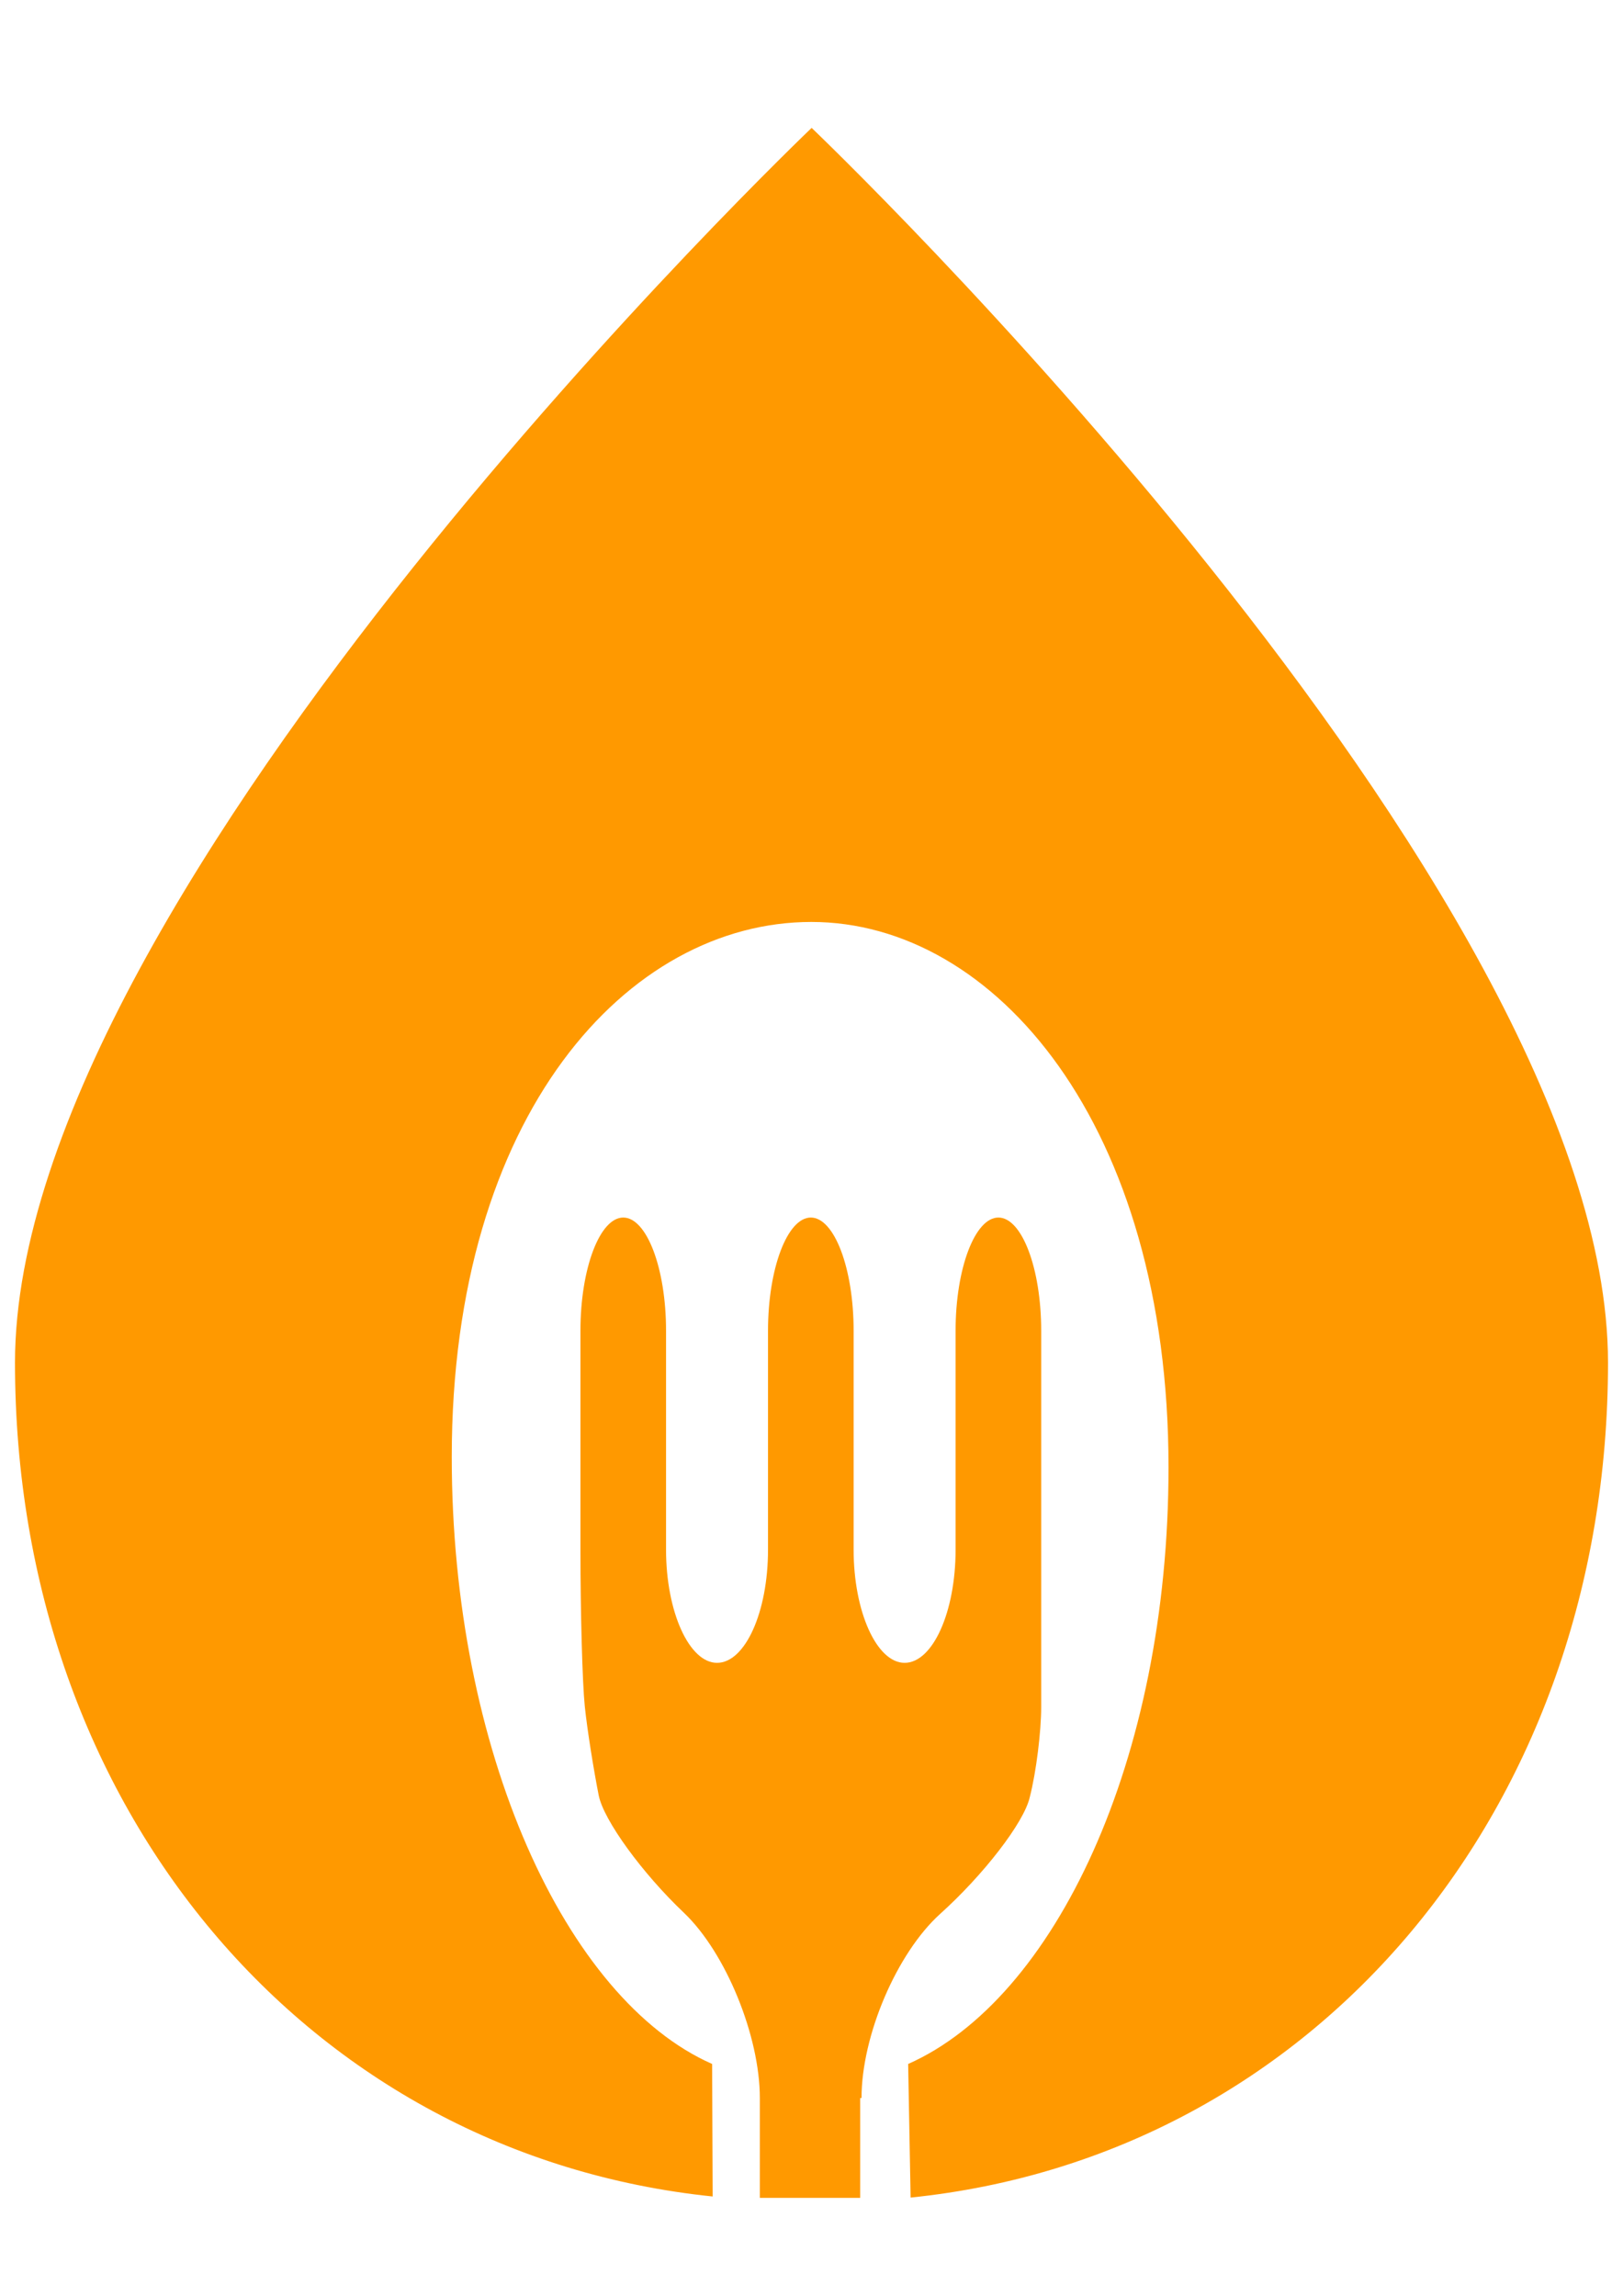 <?xml version="1.0" encoding="utf-8"?>
<!-- Generator: Adobe Illustrator 21.0.0, SVG Export Plug-In . SVG Version: 6.00 Build 0)  -->
<svg version="1.1" id="Layer_1" xmlns="http://www.w3.org/2000/svg" xmlns:xlink="http://www.w3.org/1999/xlink" x="0px" y="0px"
	 viewBox="0 0 595.3 841.9" style="enable-background:new 0 0 595.3 841.9;" xml:space="preserve">
<style type="text/css">
	.st0{fill:#FF9900;}
</style>
<g>
	<path class="st0" d="M589.8,499.7c0-174.2-292.1-452.8-292.1-452.8S5.5,325.5,5.5,499.7c0,163.8,107.7,290.5,255.9,305.8l-0.2-48.6
		c-53.7-23.7-95.5-115-95.5-222.6c0-125.6,64.6-196.2,131.9-196.2s131,74.4,131,200c0,107.6-41.9,195.1-95.5,218.8l0.9,49
		C482.2,790.7,589.8,663.5,589.8,499.7z"/>
</g>
<g>
	<path class="st0" d="M316,769.4c0-22.9,12.9-53.1,28.8-67.5c15.8-14.2,30.8-33.5,32.9-42.8c2.4-9.3,4.2-24.2,4.2-33.1
		c0-8.9,0-34.9,0-57.7V488c0-22.9-7.1-41.5-15.7-41.5s-15.7,18.7-15.7,41.5v80.3c0,22.9-8.4,41.5-18.7,41.5
		c-10.2,0-18.7-18.7-18.7-41.5V488c0-22.9-7.1-41.5-15.7-41.5s-15.7,18.7-15.7,41.5v80.3c0,22.9-8.4,41.5-18.7,41.5
		c-10.2,0-18.7-18.7-18.7-41.5V488c0-22.9-7.1-41.5-15.7-41.5c-8.6,0-15.7,18.7-15.7,41.5v80.3c0,22.9,0.7,48.8,1.6,57.5
		c0.9,8.7,3.3,23.5,5.1,32.6s16,28.6,31.3,43.1c15.3,14.6,27.8,45.1,27.8,67.9V806h36.8v-36.6H316z"/>
</g>
</svg>
